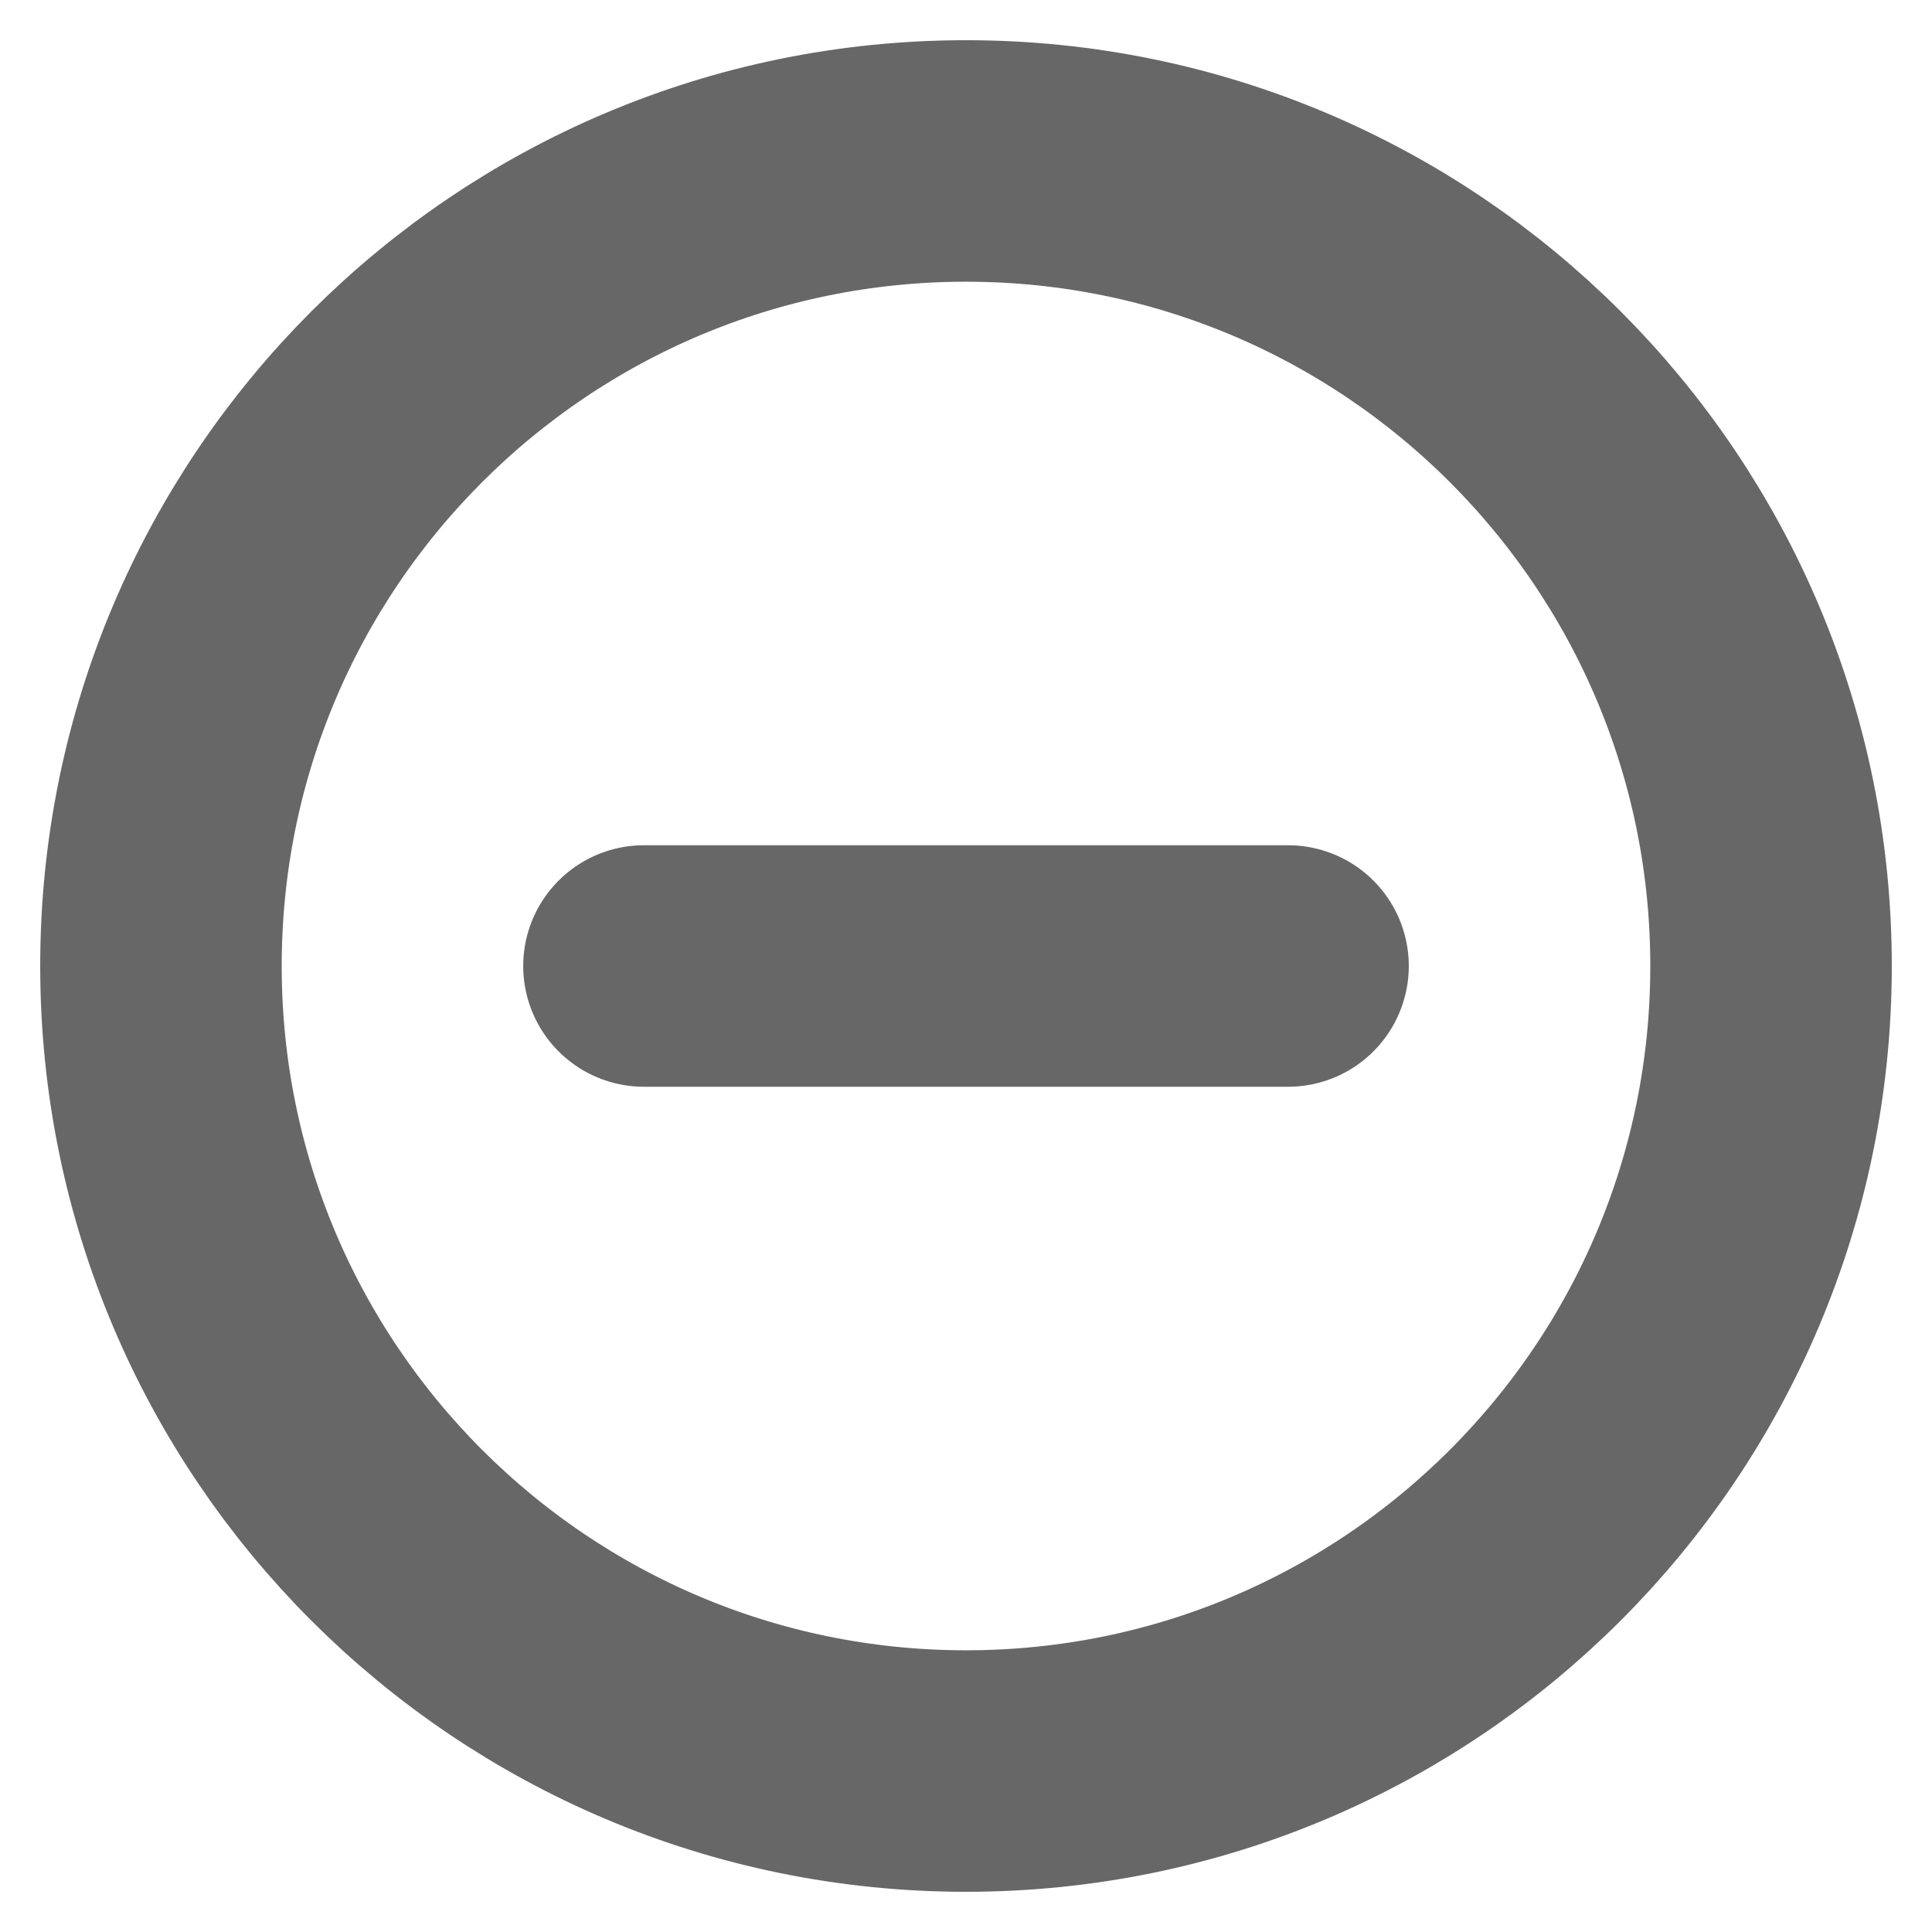 <svg width="16" height="16" viewBox="0 0 16 16" fill="none" xmlns="http://www.w3.org/2000/svg">
<g clip-path="url(#clip0_423_127)">
<path d="M8 14.667C11.682 14.667 14.667 11.682 14.667 8C14.667 4.318 11.682 1.333 8 1.333C4.318 1.333 1.333 4.318 1.333 8C1.333 11.682 4.318 14.667 8 14.667Z" stroke="#676767" stroke-width="2" stroke-linecap="round" stroke-linejoin="round"/>
<path d="M5.333 8H10.667" stroke="#676767" stroke-width="2" stroke-linecap="round" stroke-linejoin="round"/>
</g>
<defs>
<clipPath id="clip0_423_127">
<rect width="16" height="16" fill="white"/>
</clipPath>
</defs>
</svg>
